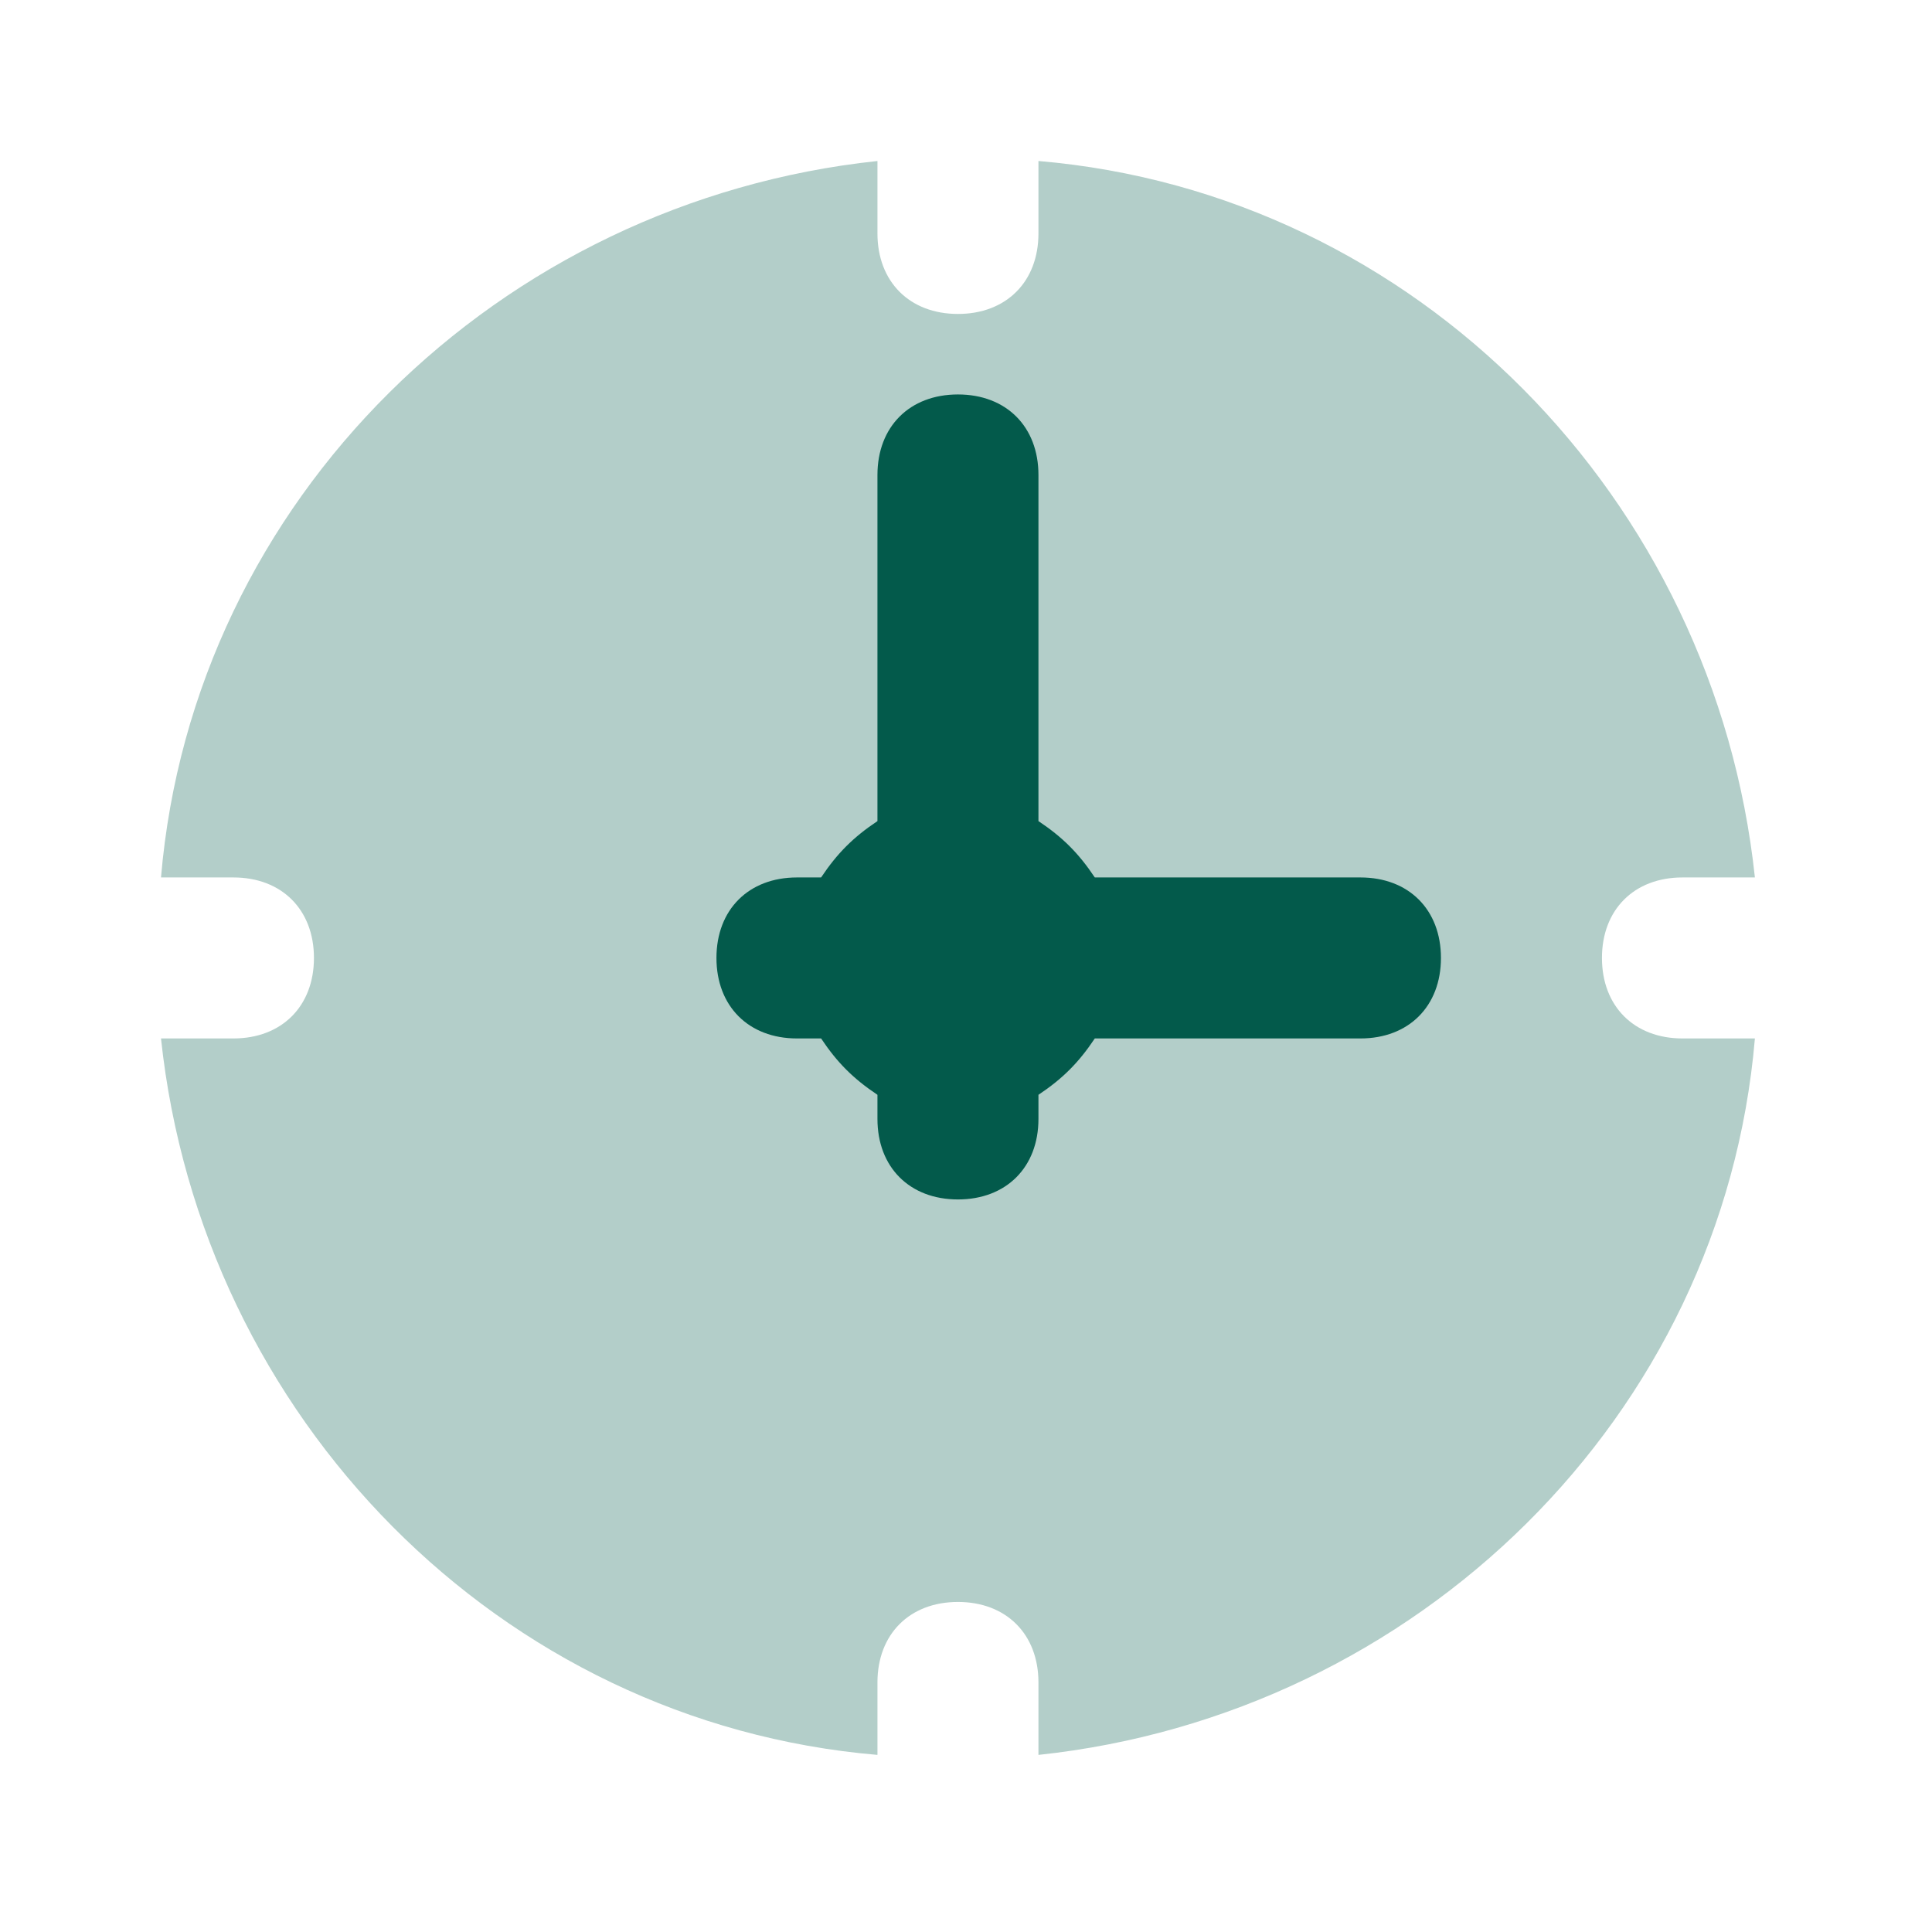 <svg width="24" height="24" viewBox="0 0 24 24" fill="none" xmlns="http://www.w3.org/2000/svg">
<path opacity="0.3" d="M20.9 12.9C20.3 12.9 19.9 12.5 19.9 11.9C19.9 11.3 20.3 10.9 20.9 10.9H21.8C21.3 6.2 17.6 2.4 12.9 2V2.9C12.9 3.5 12.5 3.9 11.9 3.9C11.3 3.9 10.9 3.5 10.9 2.9V2C6.2 2.5 2.4 6.2 2 10.9H2.9C3.5 10.9 3.9 11.3 3.9 11.9C3.9 12.5 3.5 12.9 2.9 12.9H2C2.5 17.6 6.2 21.4 10.9 21.8V20.9C10.9 20.3 11.3 19.9 11.9 19.9C12.5 19.9 12.9 20.3 12.9 20.9V21.8C17.6 21.3 21.4 17.6 21.8 12.9H20.9Z" fill="#035A4B"/>
<path d="M16.9 10.9H13.6C13.4 10.6 13.2 10.4 12.9 10.2V5.9C12.9 5.3 12.5 4.9 11.9 4.9C11.3 4.9 10.9 5.3 10.9 5.9V10.2C10.6 10.4 10.4 10.6 10.2 10.9H9.9C9.3 10.9 8.9 11.3 8.9 11.9C8.9 12.5 9.3 12.9 9.9 12.9H10.2C10.4 13.2 10.6 13.4 10.9 13.6V13.9C10.9 14.5 11.3 14.9 11.9 14.9C12.5 14.9 12.9 14.5 12.9 13.9V13.6C13.2 13.4 13.4 13.2 13.6 12.9H16.9C17.5 12.9 17.9 12.5 17.9 11.9C17.9 11.3 17.5 10.9 16.9 10.9Z" fill="#035A4B"/>
</svg>
